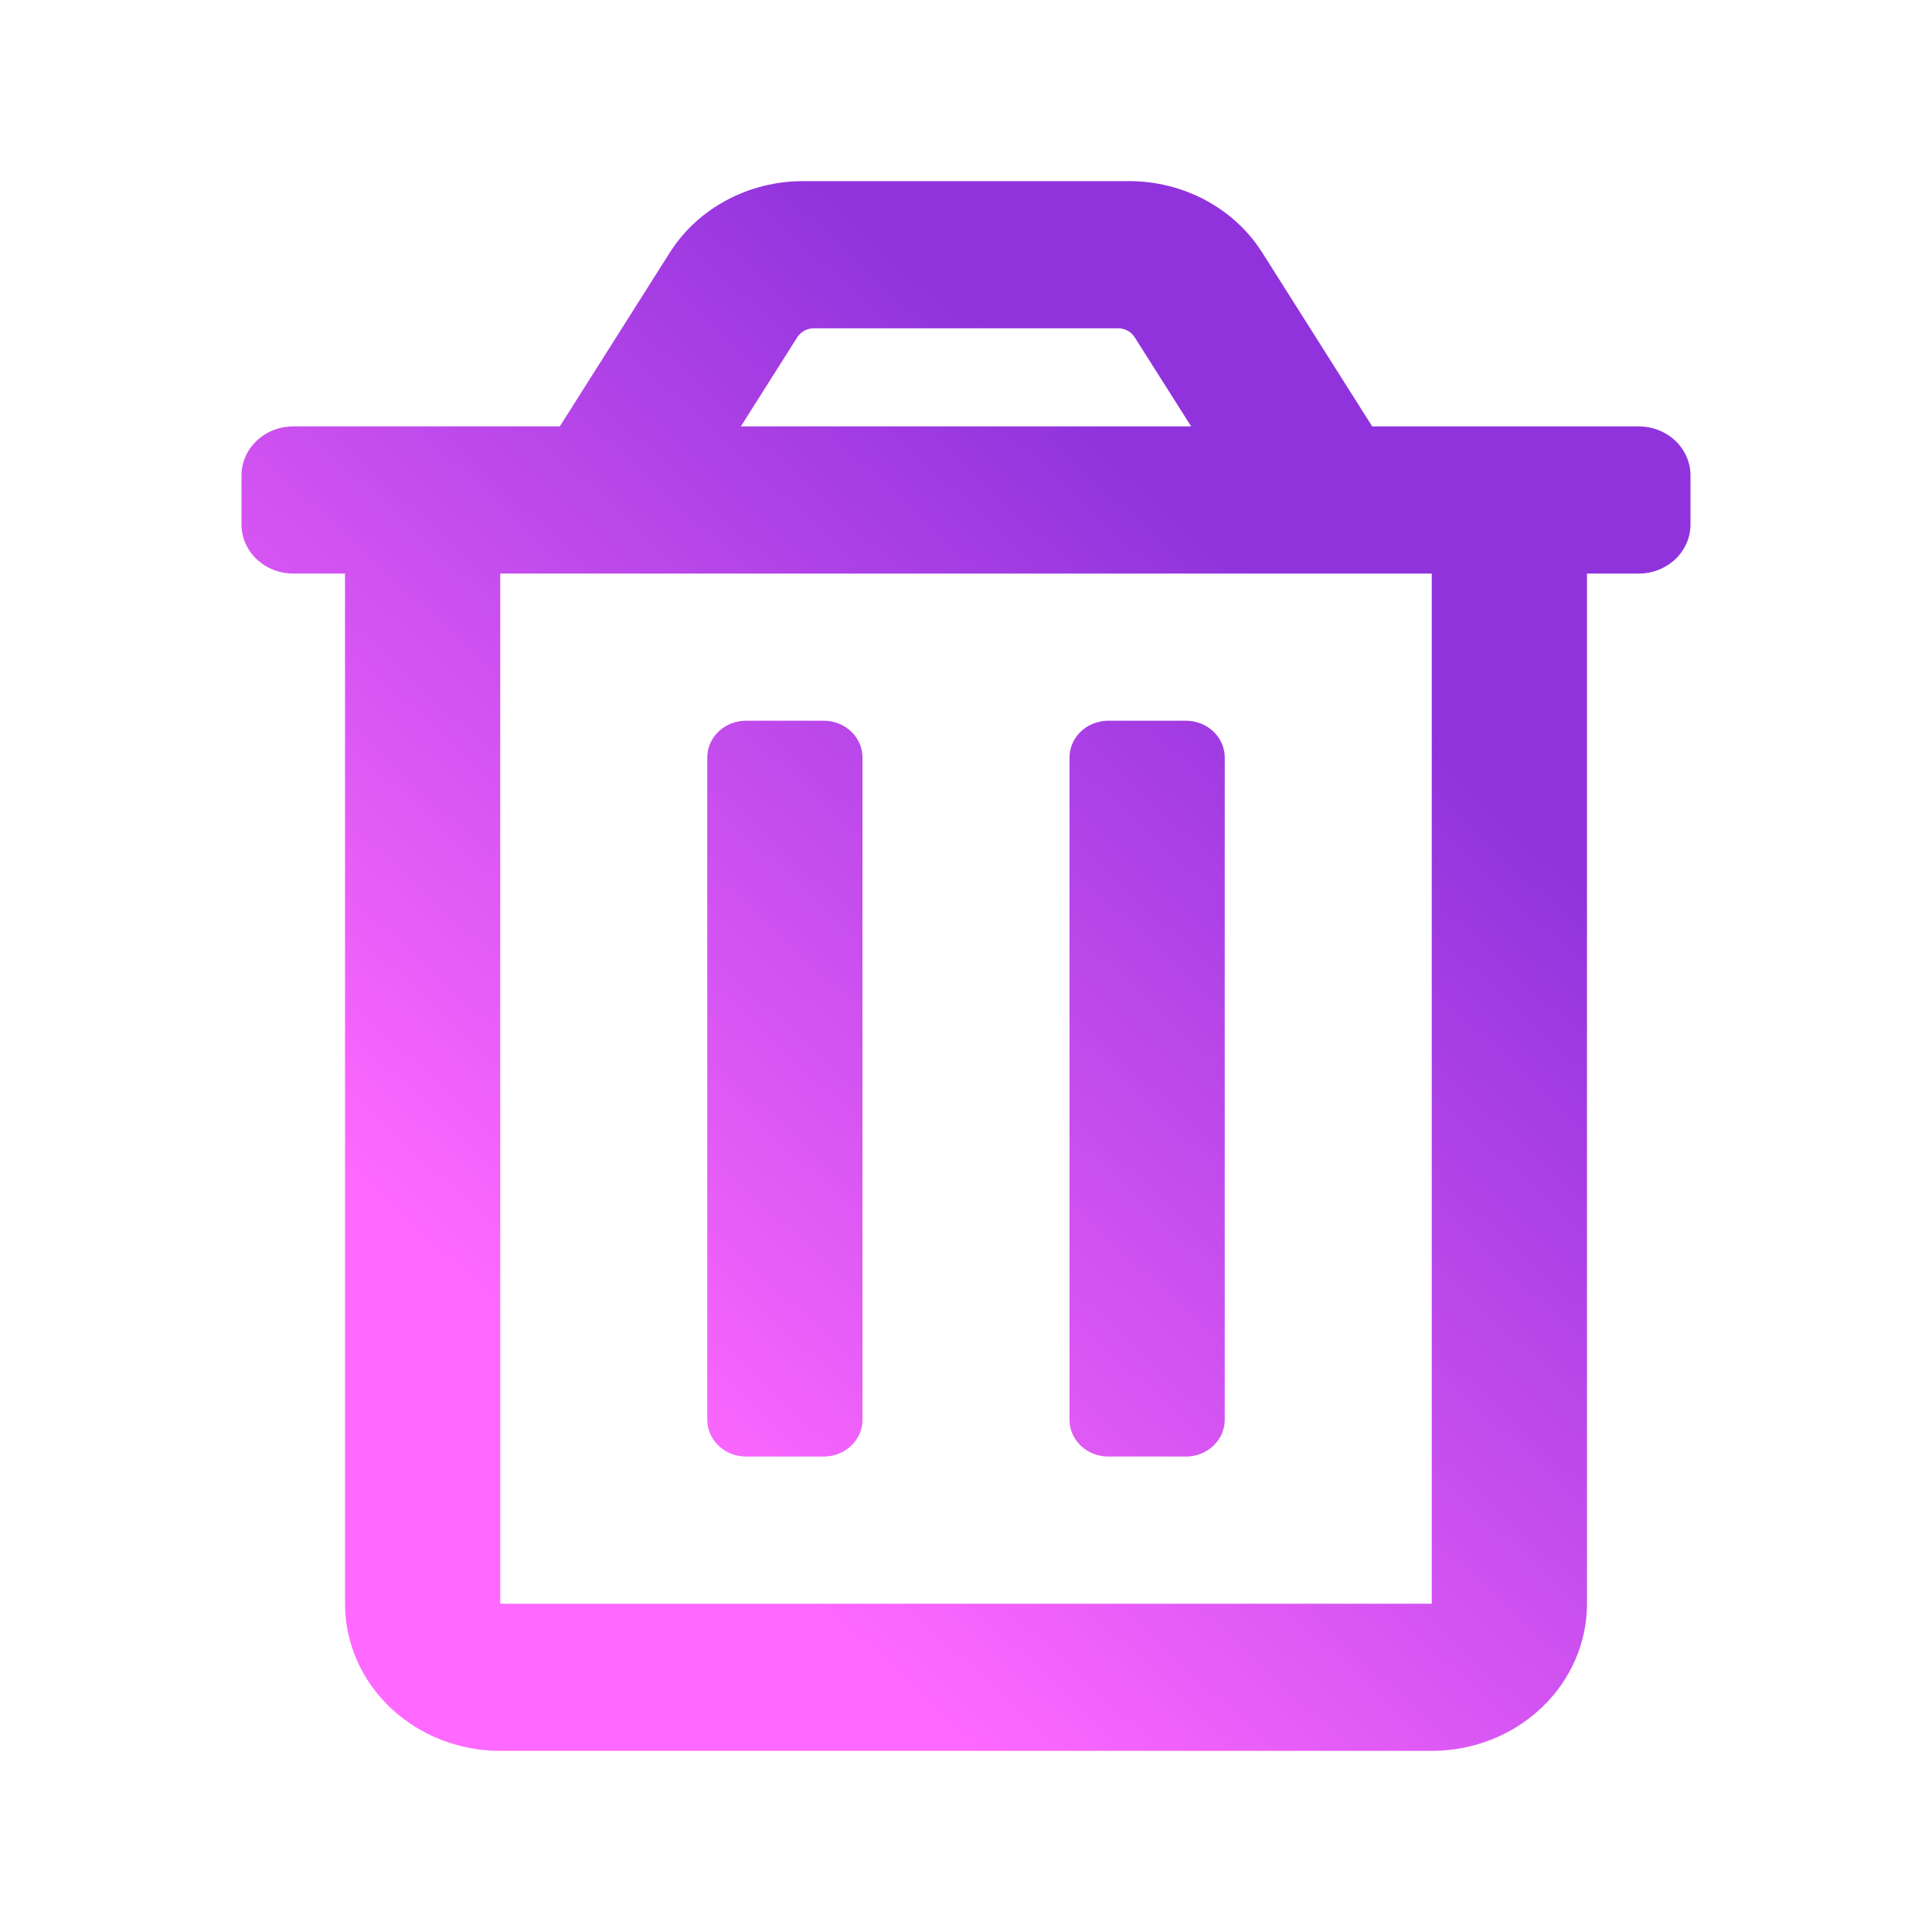 <?xml version="1.0" encoding="UTF-8" standalone="no"?>
<svg
   width="64"
   height="64"
   viewBox="0 0 64 64"
   fill="none"
   version="1.1"
   id="svg5807"
   sodipodi:docname="user-trash-full.svg"
   inkscape:version="1.3.2 (091e20ef0f, 2023-11-25, custom)"
   xmlns:inkscape="http://www.inkscape.org/namespaces/inkscape"
   xmlns:sodipodi="http://sodipodi.sourceforge.net/DTD/sodipodi-0.dtd"
   xmlns="http://www.w3.org/2000/svg"
   xmlns:svg="http://www.w3.org/2000/svg">
  <sodipodi:namedview
     id="namedview5809"
     pagecolor="#ffffff"
     bordercolor="#666666"
     borderopacity="1.0"
     inkscape:showpageshadow="2"
     inkscape:pageopacity="0.0"
     inkscape:pagecheckerboard="0"
     inkscape:deskcolor="#d1d1d1"
     showgrid="false"
     inkscape:zoom="7.375"
     inkscape:cx="48.40678"
     inkscape:cy="42.440678"
     inkscape:current-layer="svg5807" />
  <path
     d="M36.714 48.25H39.286C39.627 48.25 39.954 48.122 40.195 47.893C40.436 47.664 40.571 47.355 40.571 47.031V25.094C40.571 24.77 40.436 24.46 40.195 24.232C39.954 24.003 39.627 23.875 39.286 23.875H36.714C36.373 23.875 36.046 24.003 35.805 24.232C35.564 24.46 35.429 24.77 35.429 25.094V47.031C35.429 47.355 35.564 47.664 35.805 47.893C36.046 48.122 36.373 48.25 36.714 48.25ZM54.286 14.125H45.456L41.813 8.366C41.356 7.644 40.709 7.047 39.936 6.632C39.163 6.217 38.289 6 37.401 6H26.599C25.711 6 24.838 6.218 24.065 6.633C23.292 7.047 22.646 7.645 22.189 8.366L18.544 14.125H9.714C9.26 14.125 8.824 14.296 8.502 14.601C8.181 14.906 8 15.319 8 15.75V17.375C8 17.806 8.181 18.219 8.502 18.524C8.824 18.829 9.26 19 9.714 19H11.429V53.125C11.429 54.418 11.97 55.658 12.935 56.572C13.899 57.486 15.207 58 16.571 58H47.429C48.792 58 50.101 57.486 51.065 56.572C52.03 55.658 52.571 54.418 52.571 53.125V19H54.286C54.74 19 55.176 18.829 55.498 18.524C55.819 18.219 56 17.806 56 17.375V15.75C56 15.319 55.819 14.906 55.498 14.601C55.176 14.296 54.74 14.125 54.286 14.125ZM26.411 11.171C26.469 11.08 26.55 11.005 26.647 10.954C26.744 10.902 26.853 10.875 26.964 10.875H37.036C37.147 10.875 37.256 10.902 37.353 10.954C37.449 11.006 37.53 11.08 37.587 11.171L39.458 14.125H24.542L26.411 11.171ZM47.429 53.125H16.571V19H47.429V53.125ZM24.714 48.25H27.286C27.627 48.25 27.954 48.122 28.195 47.893C28.436 47.664 28.571 47.355 28.571 47.031V25.094C28.571 24.77 28.436 24.46 28.195 24.232C27.954 24.003 27.627 23.875 27.286 23.875H24.714C24.373 23.875 24.046 24.003 23.805 24.232C23.564 24.46 23.429 24.77 23.429 25.094V47.031C23.429 47.355 23.564 47.664 23.805 47.893C24.046 48.122 24.373 48.25 24.714 48.25Z"
     fill="url(#paint0_linear)"
     id="path5798"
     style="fill:url(#paint0_linear)" />
  <defs
     id="defs5805">
    <linearGradient
       id="paint0_linear"
       x1="56"
       y1="32"
       x2="32"
       y2="58"
       gradientUnits="userSpaceOnUse">
      <stop
         id="stop5800"
         offset="0"
         style="stop-color:#9033dd;stop-opacity:1;" />
      <stop
         offset="1"
         id="stop5802"
         style="stop-color:#ff69ff;stop-opacity:1;" />
    </linearGradient>
  </defs>
</svg>
